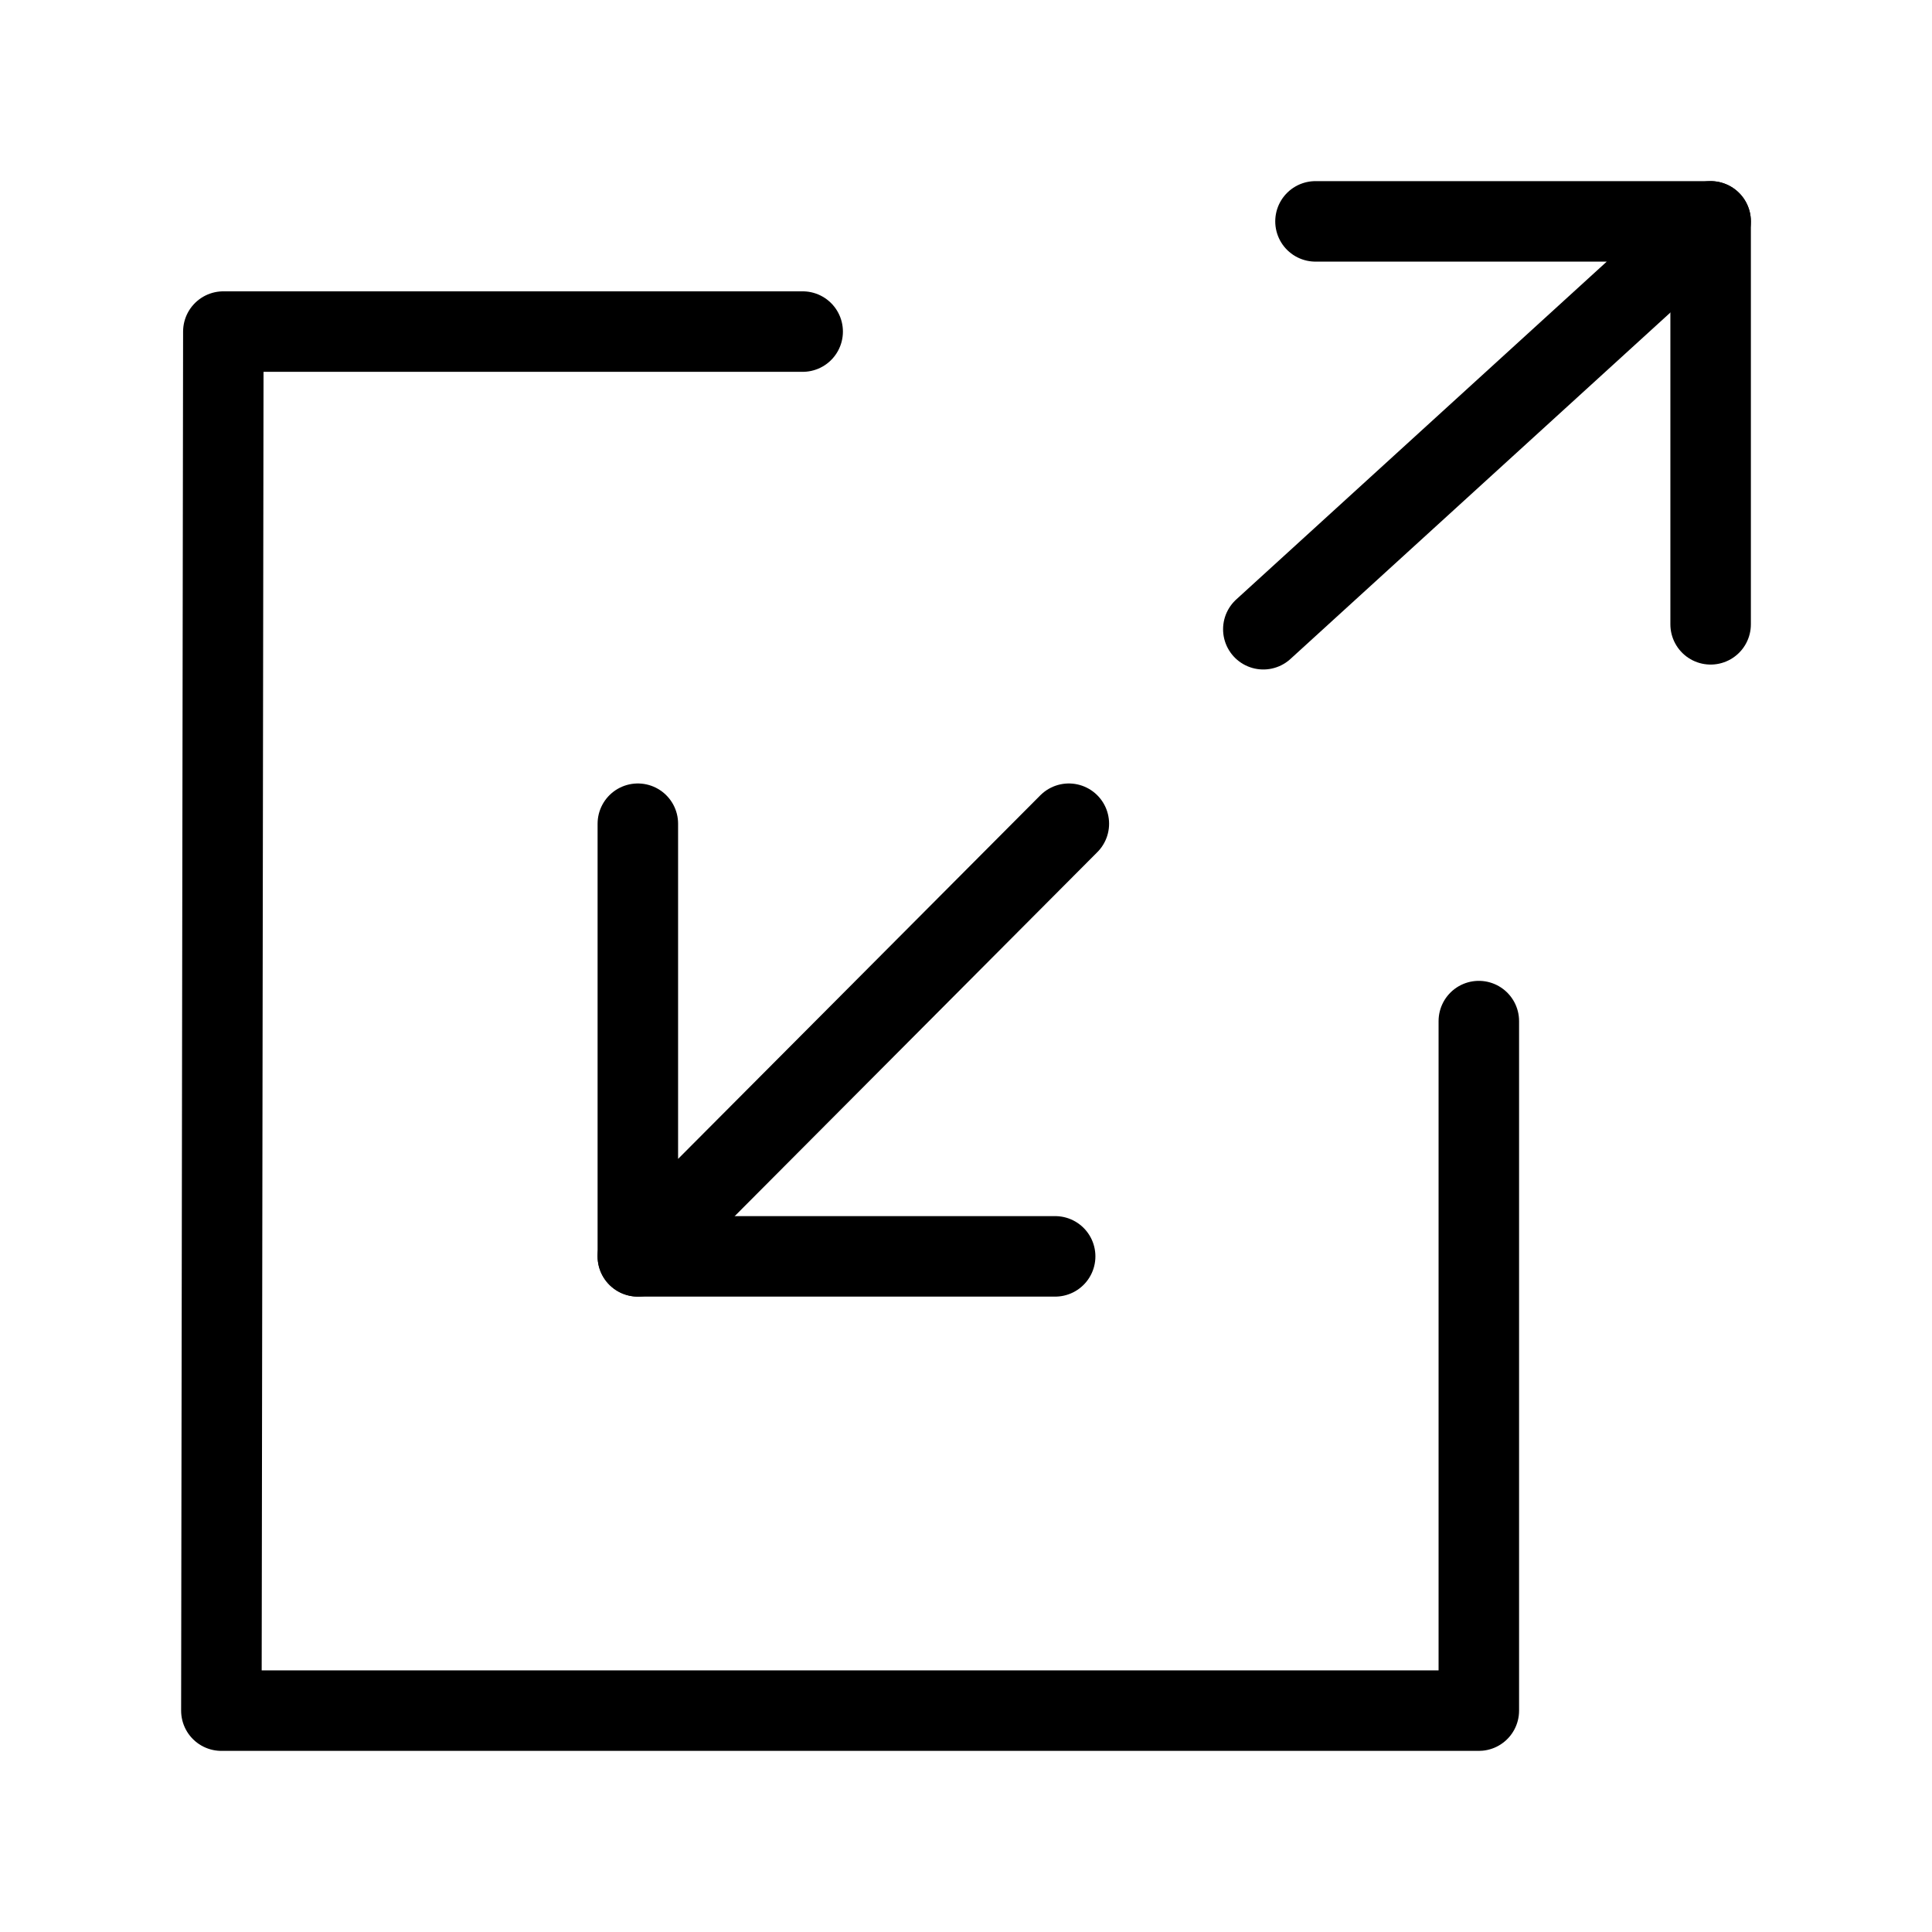 <?xml version="1.0" encoding="UTF-8"?><svg id="a" xmlns="http://www.w3.org/2000/svg" viewBox="0 0 48 48"><defs><style>.b{stroke-width:2px;fill:none;stroke:#000;stroke-linecap:round;stroke-linejoin:round;}</style></defs><path class="b" d="m36.741,25.369v17.131H5.5l.049-34.262h14.393"/><path class="b" d="m15.847,20.465v10.748l10.708-10.748"/><path class="b" d="m15.847,31.214h10.368"/><path class="b" d="m32.683,5.5h9.817l-11.113,10.133"/><path class="b" d="m42.5,15.511V5.5"/></svg>